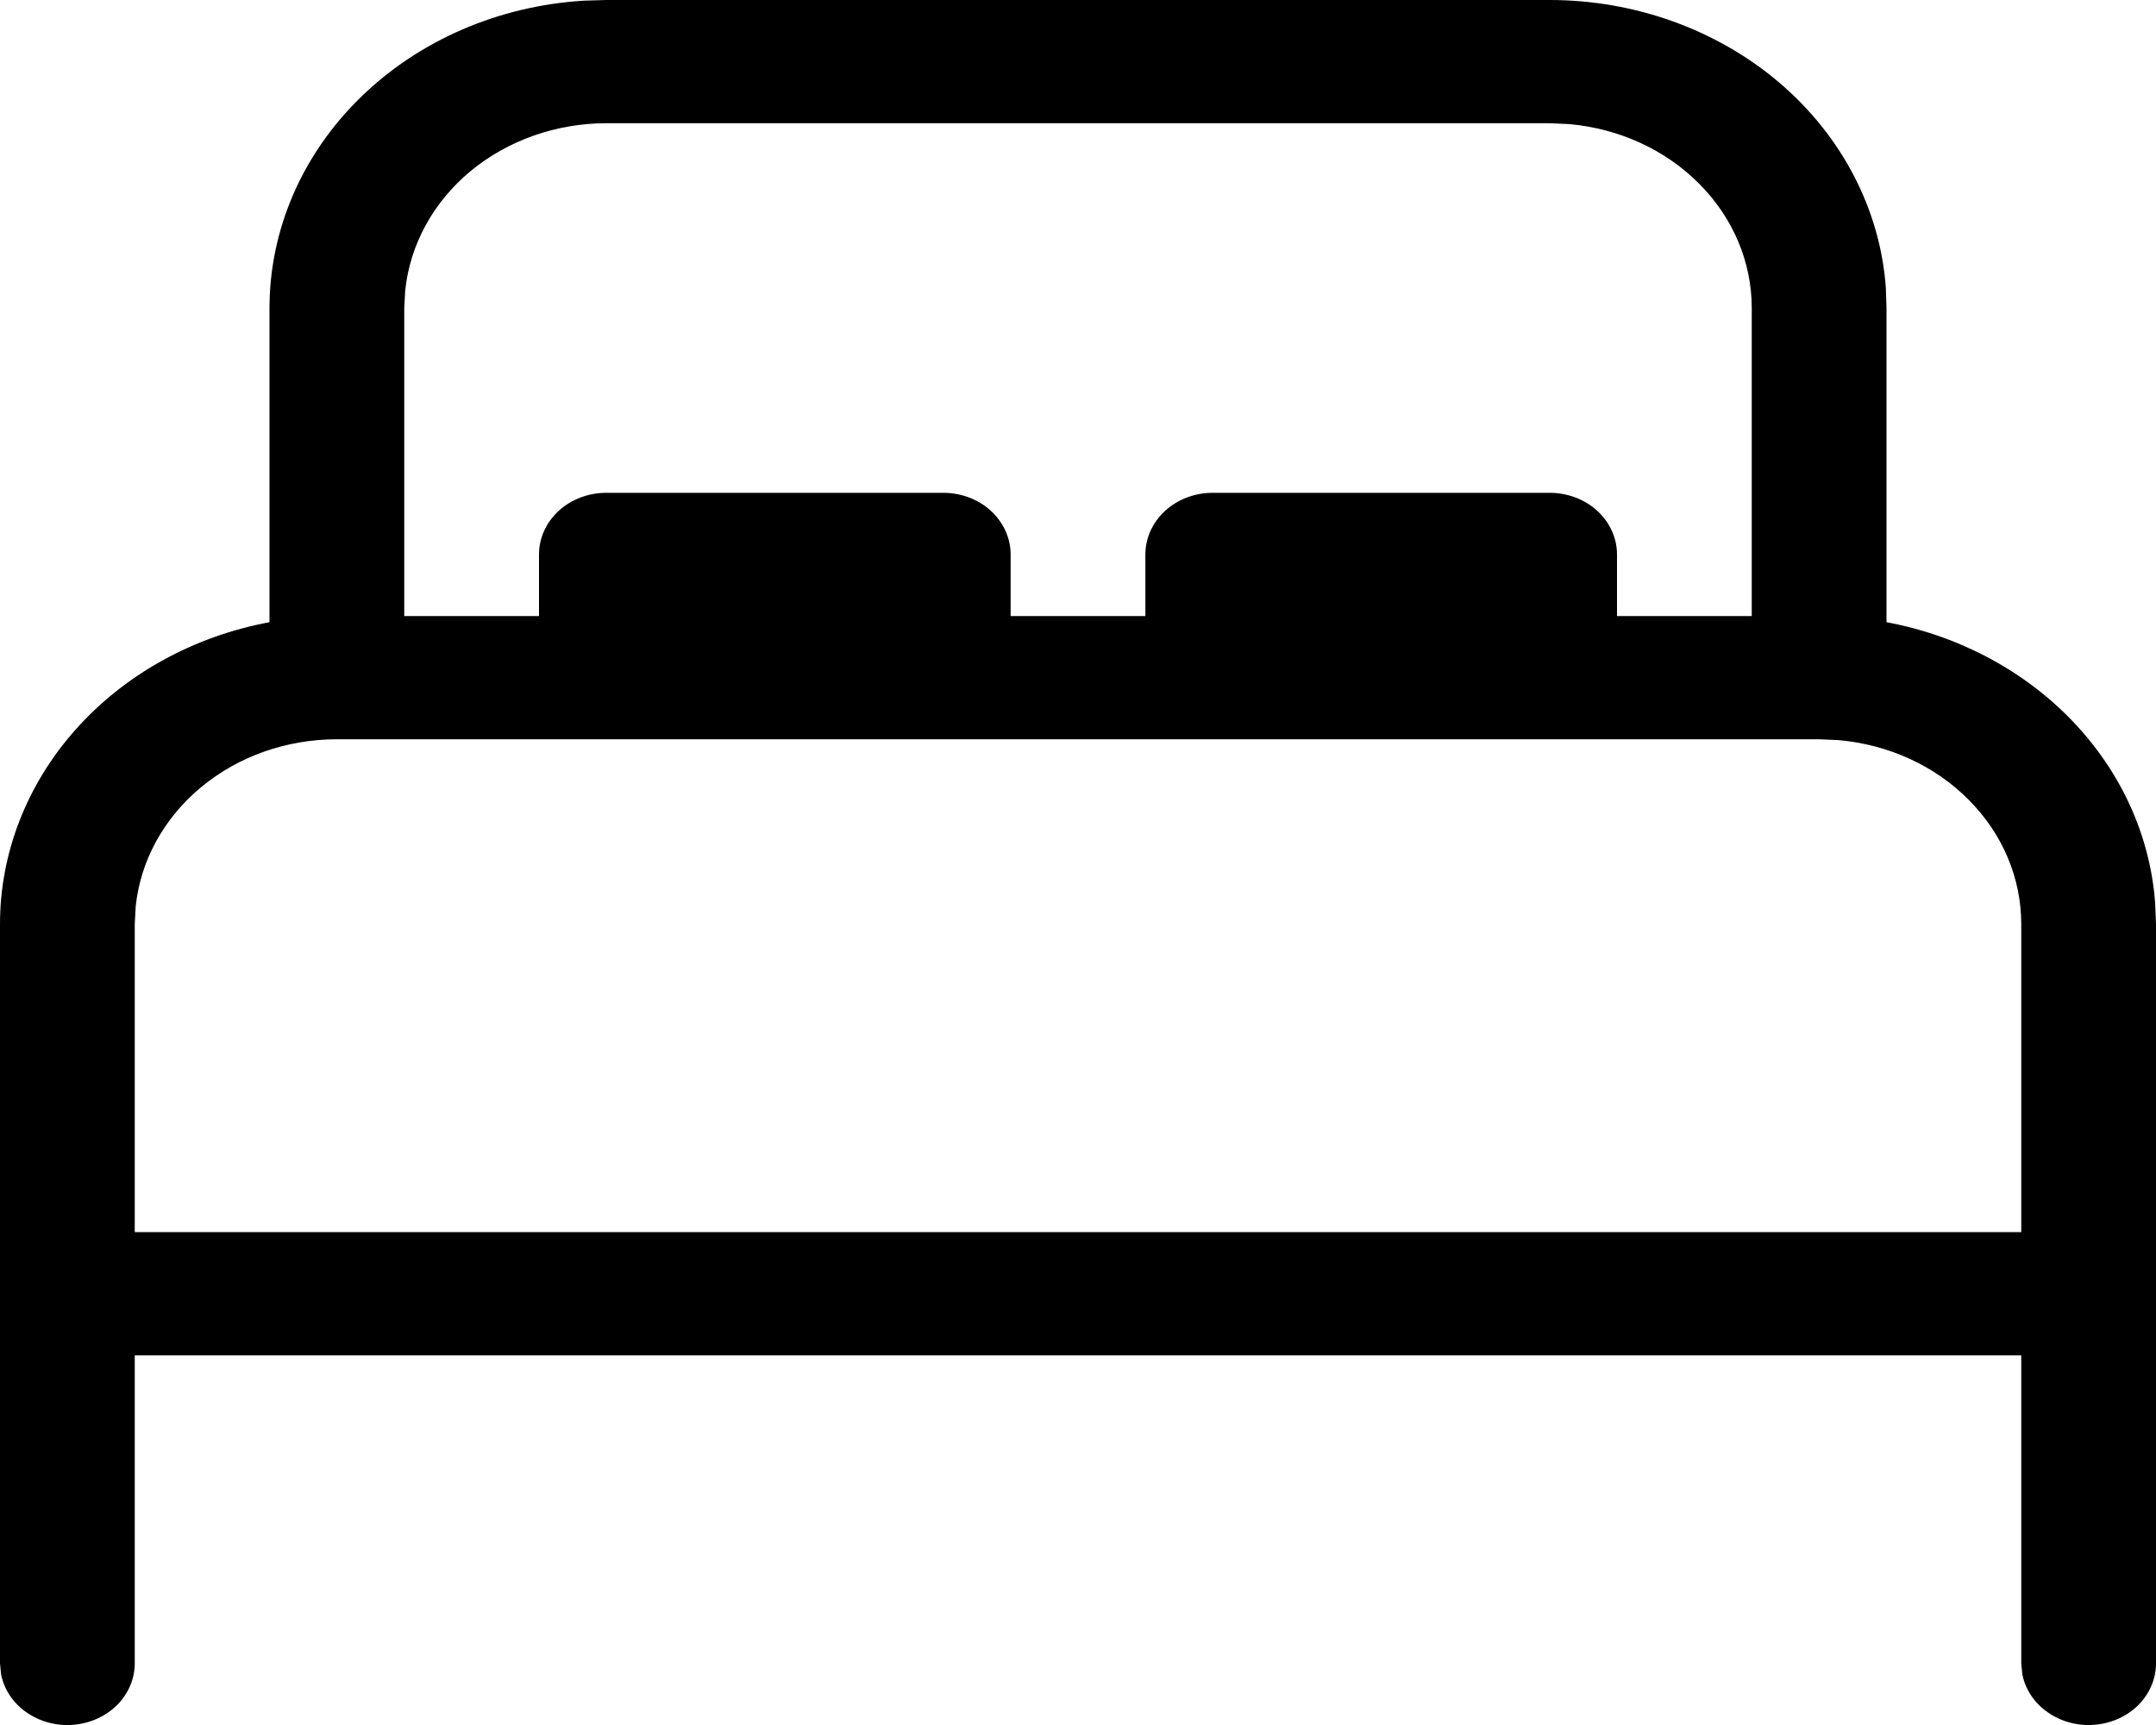 <svg width="20" height="16" viewBox="0 0 20 16" fill="none" xmlns="http://www.w3.org/2000/svg">
<path d="M14.375 3.39188e-08C15.168 -0 15.932 0.276 16.511 0.771C17.09 1.267 17.442 1.946 17.494 2.67L17.5 2.857V5.771C18.17 5.896 18.776 6.219 19.226 6.689C19.677 7.16 19.946 7.752 19.992 8.375L20 8.571V15.428C20 15.57 19.942 15.708 19.837 15.814C19.732 15.919 19.587 15.985 19.431 15.998C19.276 16.011 19.121 15.97 18.997 15.883C18.872 15.797 18.788 15.671 18.76 15.53L18.75 15.428V12.571H1.25V15.428C1.25 15.57 1.192 15.708 1.087 15.814C0.982 15.919 0.837 15.985 0.681 15.998C0.526 16.011 0.371 15.97 0.246 15.883C0.122 15.797 0.038 15.671 0.01 15.53L6.51427e-08 15.428V8.571C-0 7.912 0.249 7.274 0.704 6.764C1.16 6.253 1.794 5.903 2.5 5.771V2.857C2.5 2.132 2.802 1.433 3.344 0.904C3.886 0.374 4.628 0.053 5.42 0.006L5.625 3.39188e-08H14.375ZM16.875 6.857H3.125C2.659 6.857 2.21 7.015 1.865 7.302C1.52 7.588 1.304 7.981 1.259 8.405L1.25 8.571V11.428H18.75V8.571C18.75 8.145 18.577 7.734 18.263 7.419C17.95 7.103 17.52 6.906 17.056 6.865L16.875 6.857ZM14.375 1.143H5.625C5.159 1.143 4.71 1.302 4.364 1.588C4.019 1.875 3.804 2.268 3.759 2.692L3.75 2.857V5.714H5V5.143C5 4.991 5.066 4.846 5.183 4.738C5.3 4.631 5.459 4.571 5.625 4.571H8.75C8.916 4.571 9.075 4.631 9.192 4.738C9.309 4.846 9.375 4.991 9.375 5.143V5.714H10.625V5.143C10.625 4.991 10.691 4.846 10.808 4.738C10.925 4.631 11.084 4.571 11.25 4.571H14.375C14.541 4.571 14.7 4.631 14.817 4.738C14.934 4.846 15 4.991 15 5.143V5.714H16.25V2.857C16.25 2.431 16.077 2.02 15.763 1.705C15.45 1.389 15.02 1.192 14.556 1.151L14.375 1.143Z" fill="black"/>
</svg>
